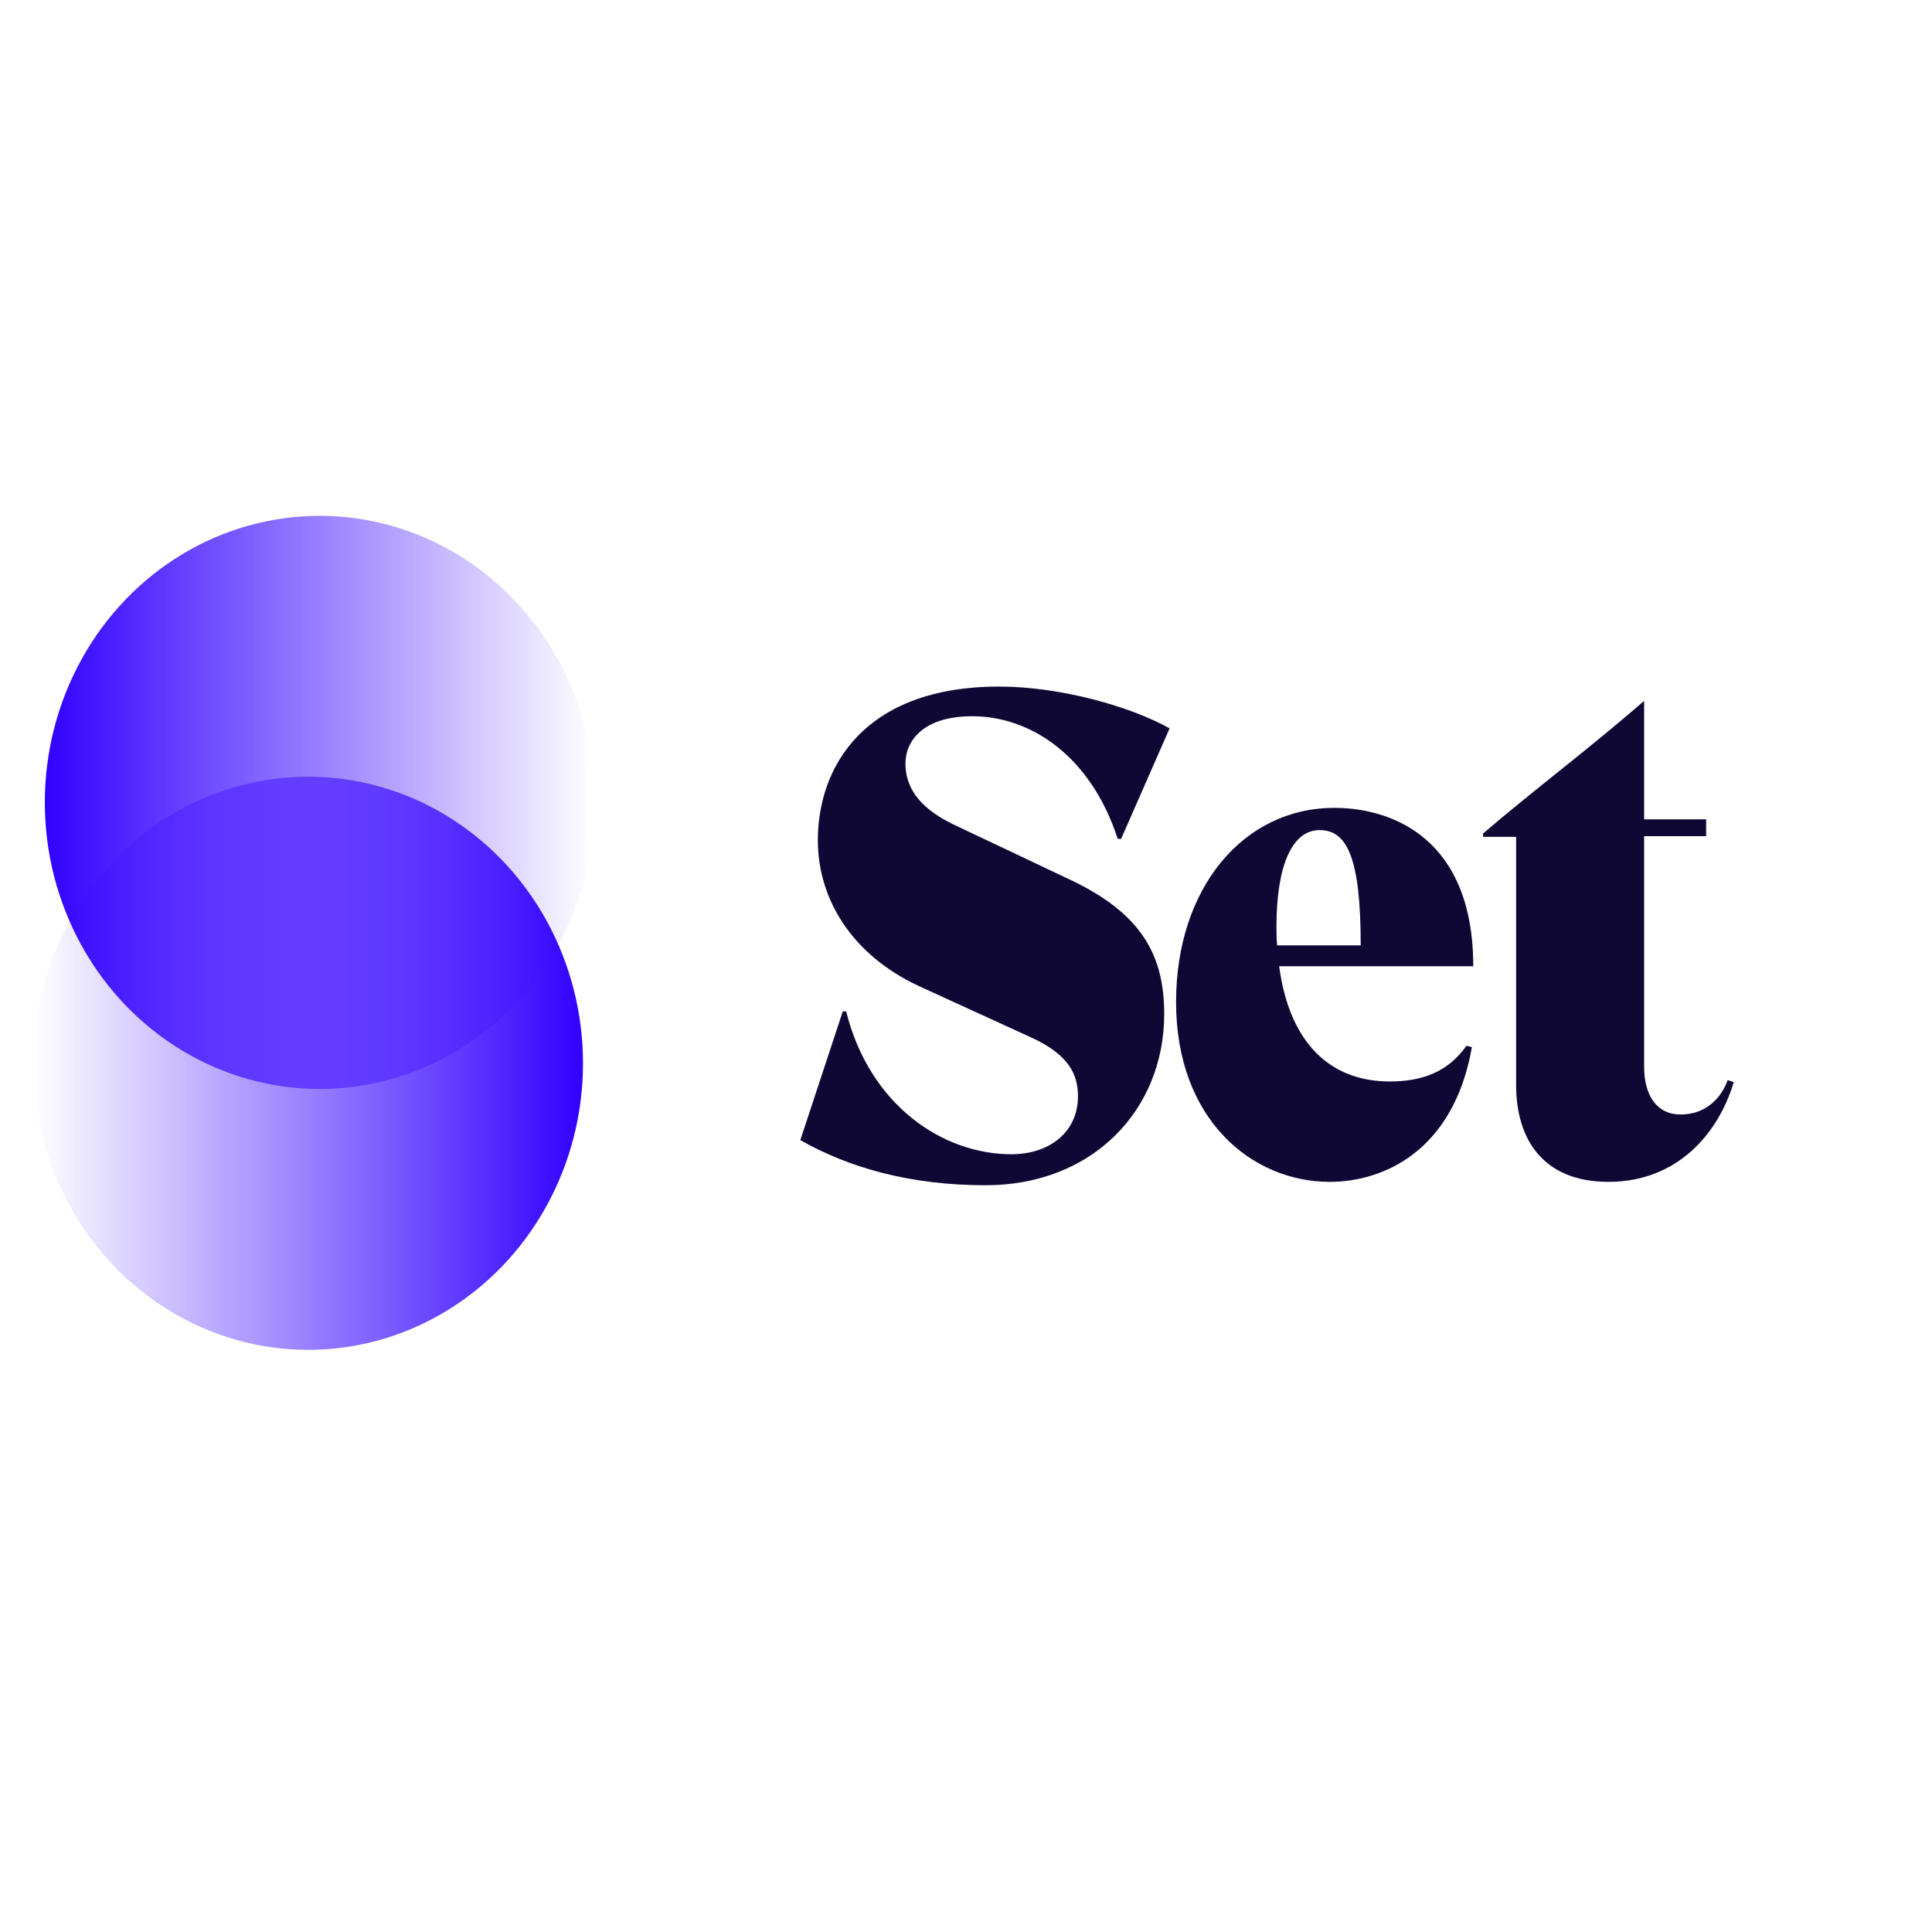 <svg viewBox="0 0 100 100" xmlns="http://www.w3.org/2000/svg"><defs><linearGradient x1="50%" y1="0%" x2="50%" y2="100%" id="a"><stop stop-color="#3100FF" offset="0%"/><stop stop-color="#3100FF" stop-opacity="0" offset="100%"/></linearGradient></defs><g fill="none" fill-rule="evenodd"><g transform="translate(.224 26.165)" fill="url(#a)"><ellipse cx="14.833" cy="14.256" rx="14.833" ry="14.227" transform="rotate(-90 16.134 14.067)"/><ellipse cx="14.833" cy="14.256" rx="14.833" ry="14.227" transform="rotate(90 7.972 22.009)"/></g><path d="M51.017 61.348c-3.907 0-7.08-.907-9.592-2.337l2.197-6.662h.175c1.22 4.883 5.022 7.394 8.545 7.394 1.988 0 3.453-1.15 3.453-3 0-1.116-.453-2.162-2.476-3.069l-5.79-2.65c-3.418-1.605-5.197-4.465-5.197-7.534 0-3.802 2.406-7.953 9.382-7.953 3.14 0 6.767 1.012 8.824 2.163l-2.51 5.72h-.175c-1.395-4.29-4.5-6.348-7.534-6.348-2.546 0-3.453 1.29-3.453 2.441 0 1.151.593 2.233 2.442 3.14l5.964 2.825c3.836 1.779 4.987 3.976 4.987 7.01 0 4.953-3.697 8.86-9.242 8.86zm20.913-5.372c1.744 0 3.034-.523 3.976-1.848l.28.07c-.943 5.37-4.57 6.975-7.36 6.975-4.011 0-7.953-3.209-7.953-9.312 0-5.86 3.453-10.046 8.197-10.046 2.965 0 7.185 1.57 7.185 8.197H66.21c.523 3.941 2.616 5.964 5.72 5.964zm-3.627-13.01c-1.43 0-2.233 1.849-2.233 4.988 0 .349 0 .663.035.977h4.325c0-4.604-.732-5.965-2.127-5.965zm21.122 12.94.314.105c-.767 2.581-2.86 5.162-6.487 5.162-3.314 0-4.779-2.127-4.779-5.022V43.315h-1.709v-.174c2.686-2.302 5.546-4.43 8.301-6.836h.035v6.103h3.209v.872H85.1v11.93c0 1.5.663 2.476 1.884 2.476 1.36 0 2.127-.907 2.441-1.779z" fill="#0F0835"/></g></svg>